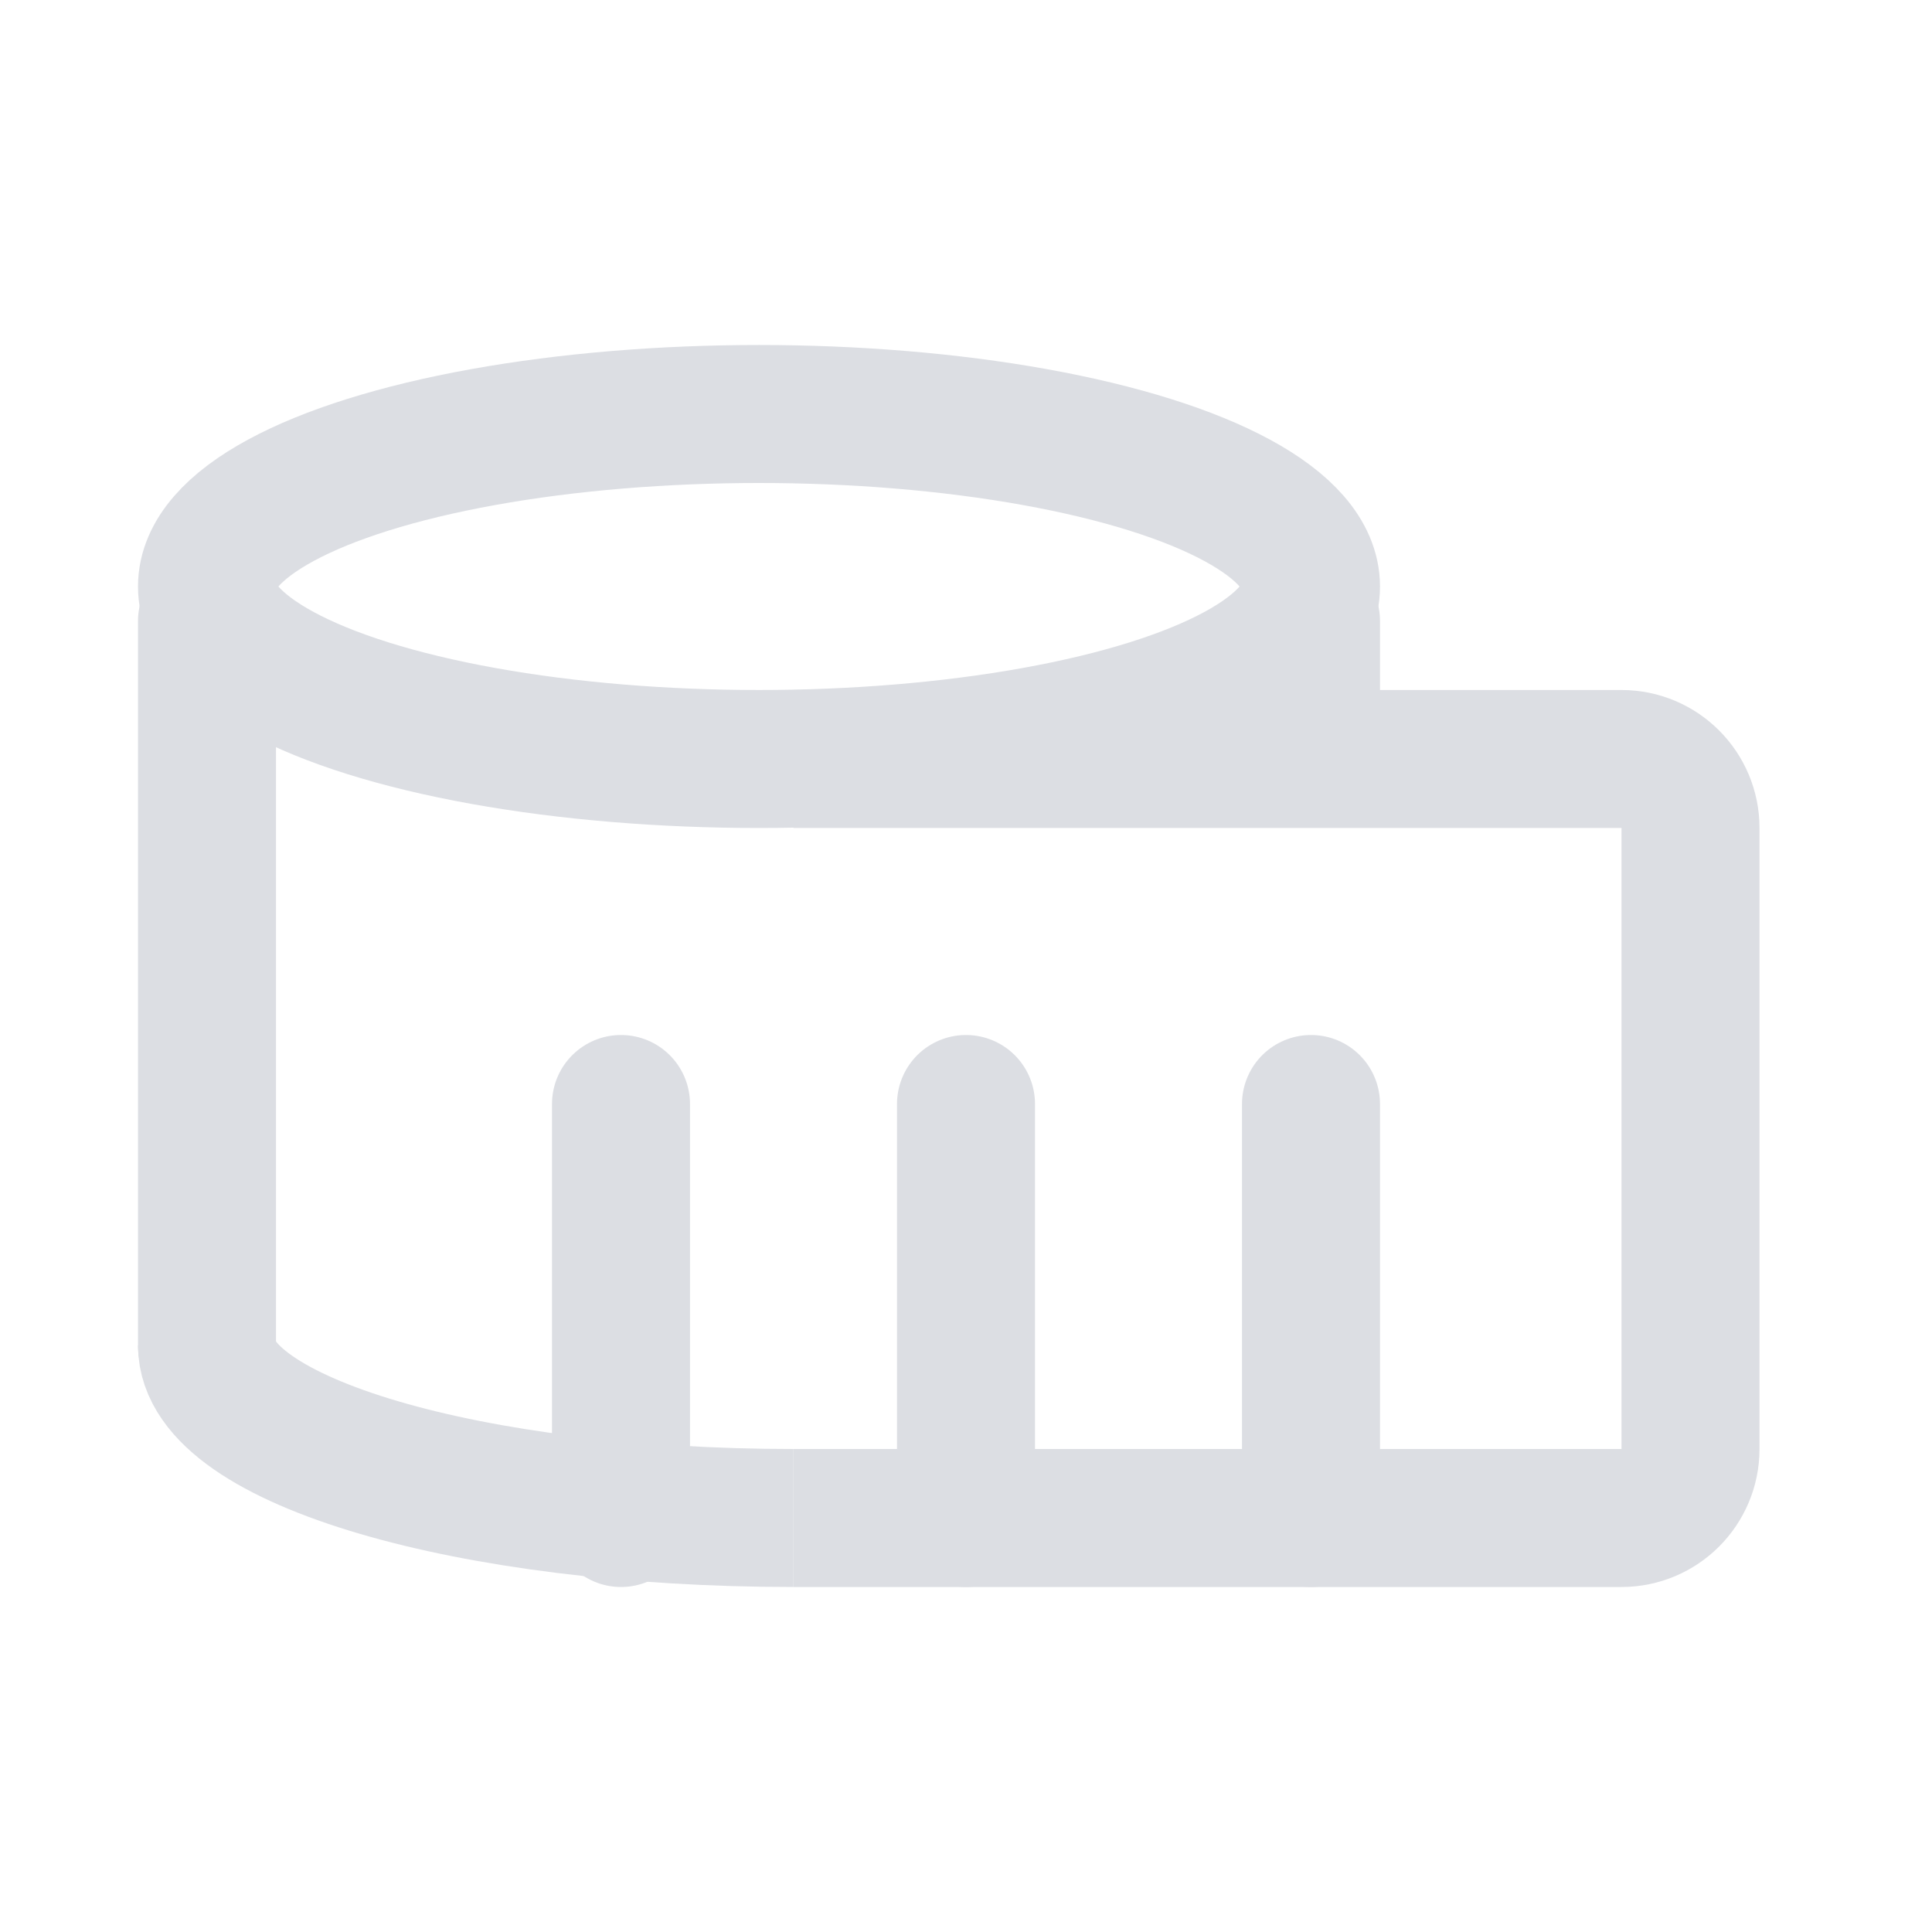 <svg width="28" height="28" viewBox="0 0 28 28" fill="none" xmlns="http://www.w3.org/2000/svg">
<ellipse cx="11" cy="8.5" rx="8" ry="2.5" stroke="#DCDEE3" stroke-width="2"/>
<path d="M11.5 22C6.806 22 3 20.881 3 19.5" stroke="#DCDEE3" stroke-width="2"/>
<path d="M19 10.5V9" stroke="#DCDEE3" stroke-width="2" stroke-linecap="round" stroke-linejoin="round"/>
<path d="M3 9V19.5" stroke="#DCDEE3" stroke-width="2" stroke-linecap="round" stroke-linejoin="round"/>
<path d="M11.5 11H23.5C24.052 11 24.5 11.448 24.5 12V21C24.5 21.552 24.052 22 23.5 22H11.5" stroke="#DCDEE3" stroke-width="2"/>
<path d="M9 16V22" stroke="#DCDEE3" stroke-width="2" stroke-linecap="round"/>
<path d="M14 16V22" stroke="#DCDEE3" stroke-width="2" stroke-linecap="round"/>
<path d="M19 16V22" stroke="#DCDEE3" stroke-width="2" stroke-linecap="round"/>
</svg>
